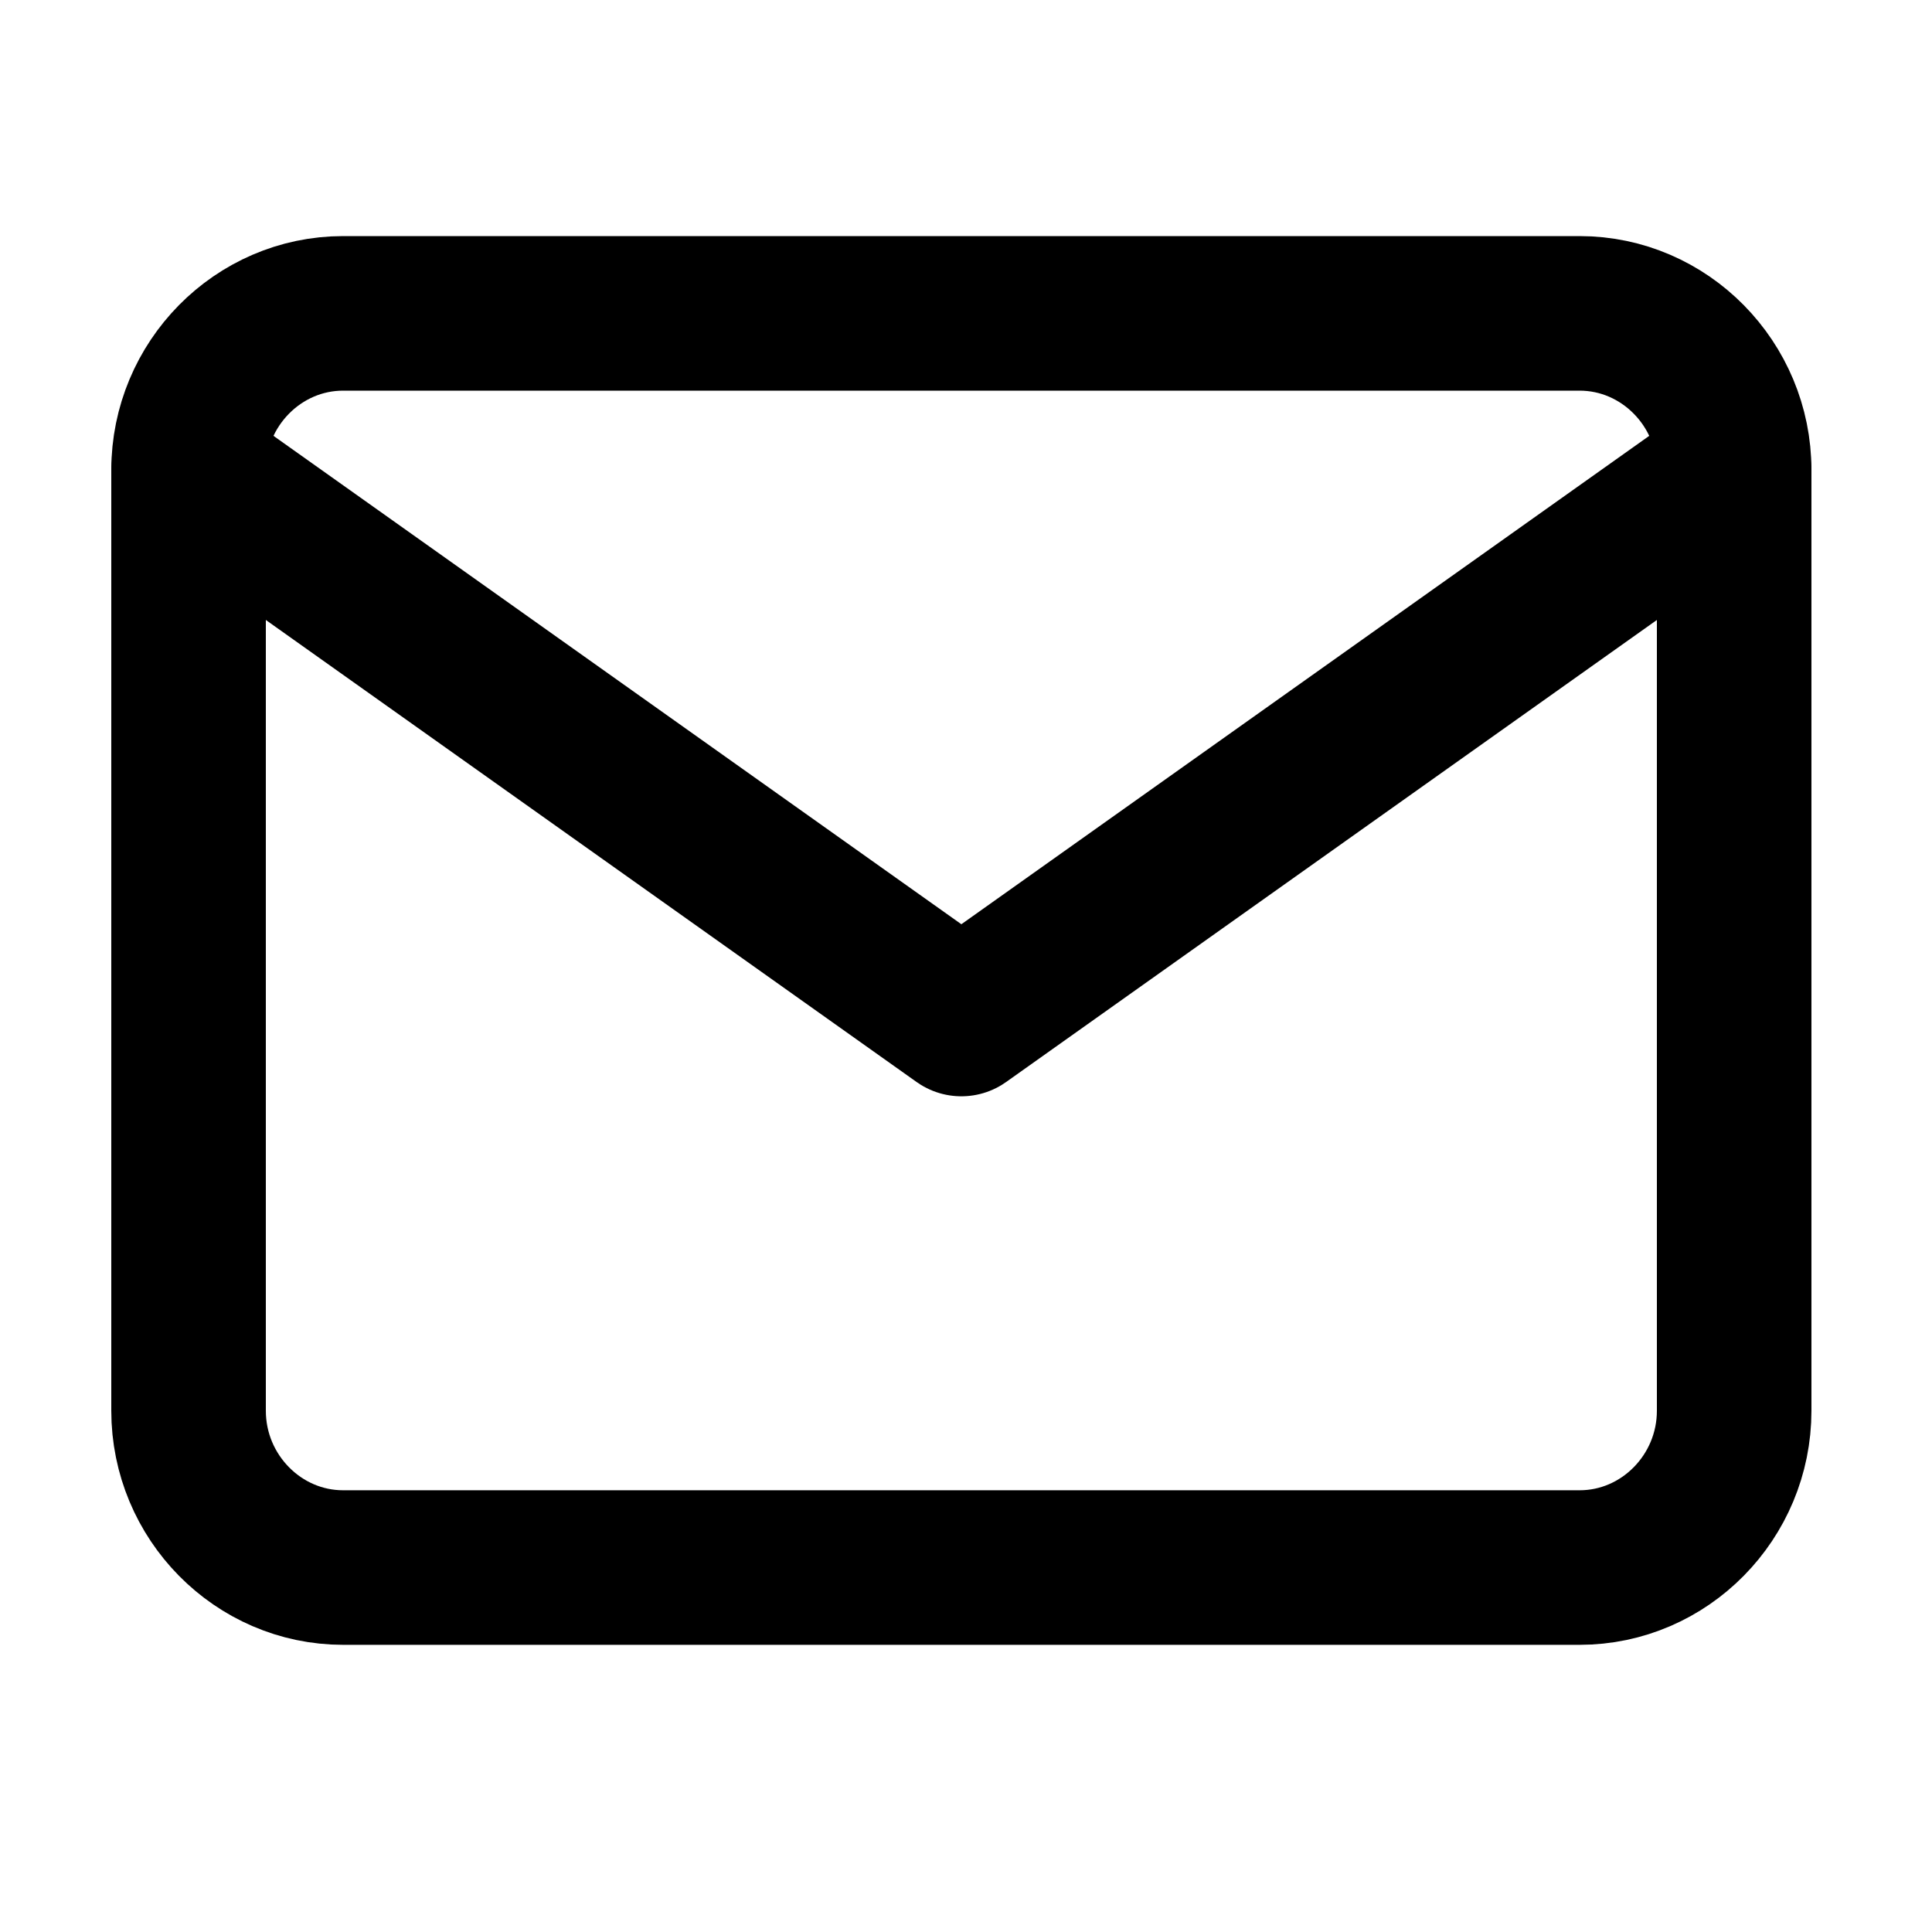 <svg width="25" height="25" viewBox="0 0 25 25" fill="none" xmlns="http://www.w3.org/2000/svg">
<path d="M4.44 4.055H20.44C21.54 4.055 22.44 4.968 22.44 6.083V18.255C22.44 19.371 21.54 20.284 20.44 20.284H4.44C3.34 20.284 2.44 19.371 2.44 18.255V6.083C2.44 4.968 3.34 4.055 4.44 4.055Z" stroke="black" stroke-width="2" stroke-linecap="round" stroke-linejoin="round"/>
<path d="M22.44 6.086L12.44 13.186L2.44 6.086" stroke="black" stroke-width="2" stroke-linecap="round" stroke-linejoin="round"/>
</svg>
